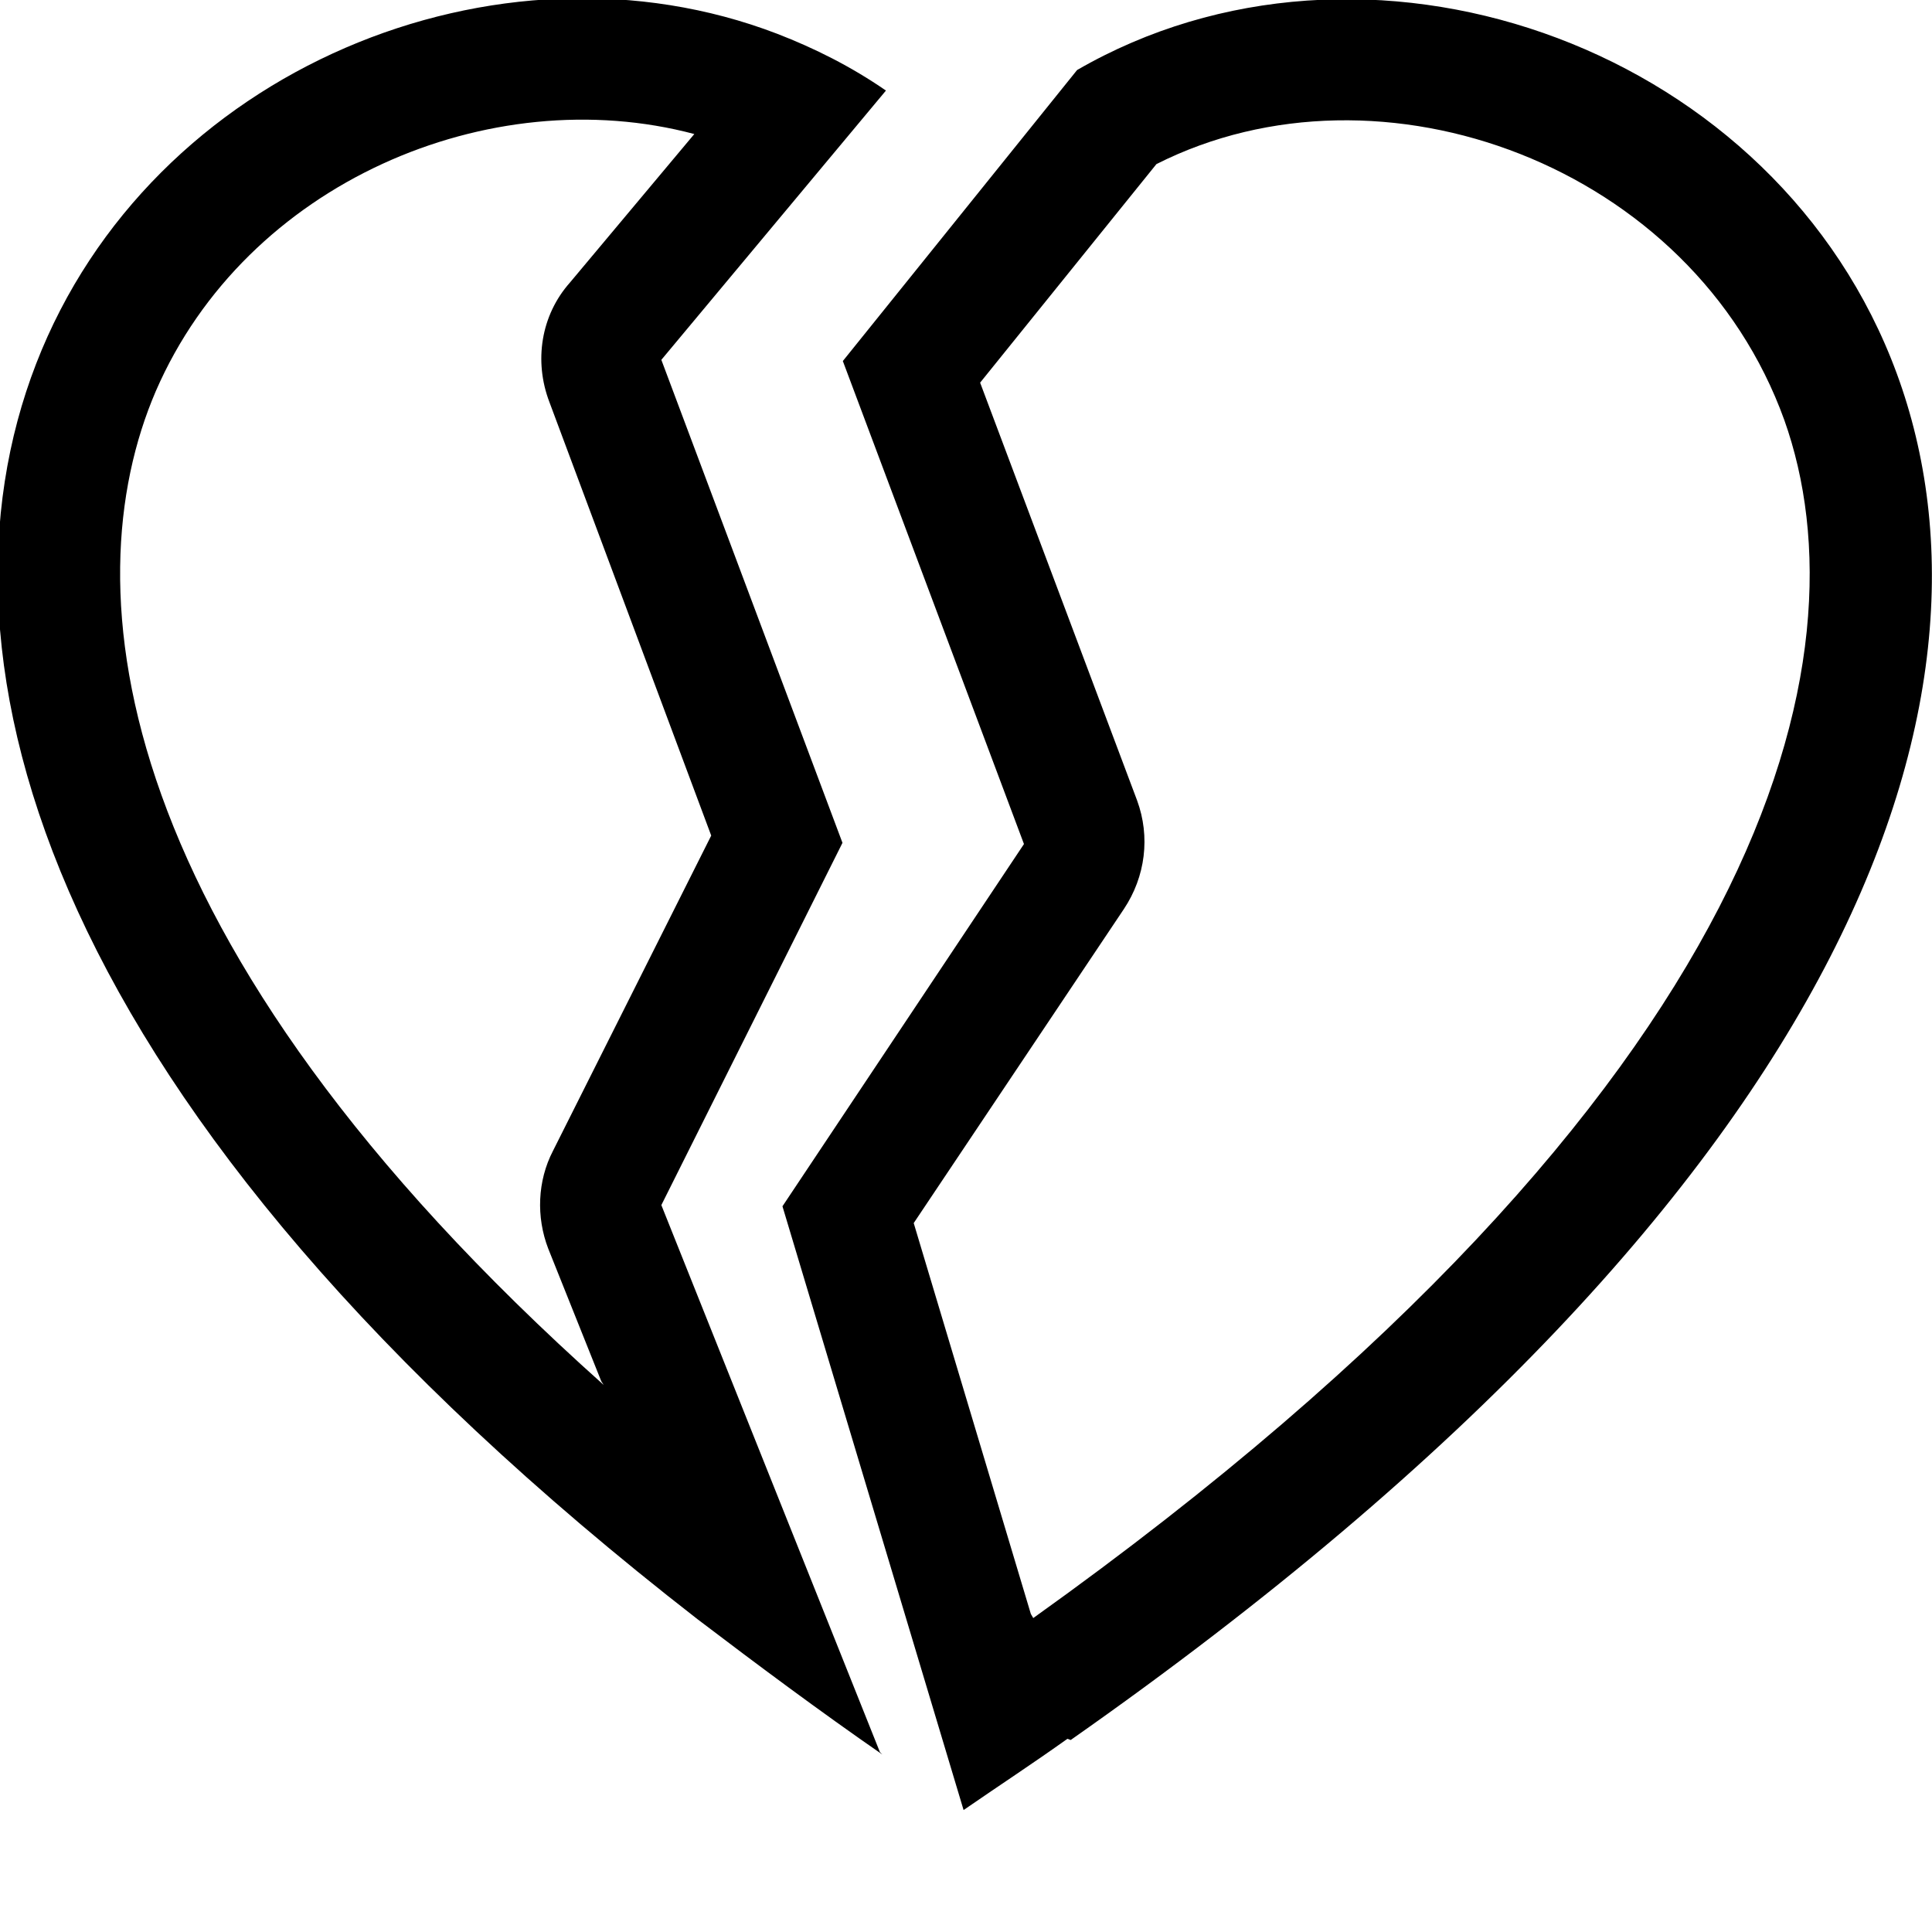 <svg viewBox="0 0 16 16" xmlns="http://www.w3.org/2000/svg"><path fill-rule="evenodd" d="M8.867 14.41C22.175 5.08 13.657-2.16 8.92.58L6.98 2.99l1.5 4 -2 3 1.5 5h0c.29-.2.58-.39.86-.59Zm-.31-1.01c6.16-4.4 6.91-7.982 6.22-9.921 -.76-2.11-3.34-3.06-5.2-2.12l-1.46 1.81 1.3 3.46v0c.11.3.07.63-.11.9l-1.74 2.6 .97 3.237Zm-1.25 1.13l0 0c-.52-.36-1.03-.74-1.53-1.12C-5.1 4.959 1.827-1.49 6.437.28c.31.12.61.27.9.47l-1.86 2.23 1.5 4 -1.5 3 1.81 4.53ZM5 11.47C.88 7.79.59 4.868 1.29 3.24 2.04 1.51 4.057.66 5.75 1.11L4.72 2.34v0c-.24.27-.3.65-.17.99L5.89 6.92l-1.31 2.61v0c-.13.25-.14.55-.04.81l.44 1.1Z"/></svg>